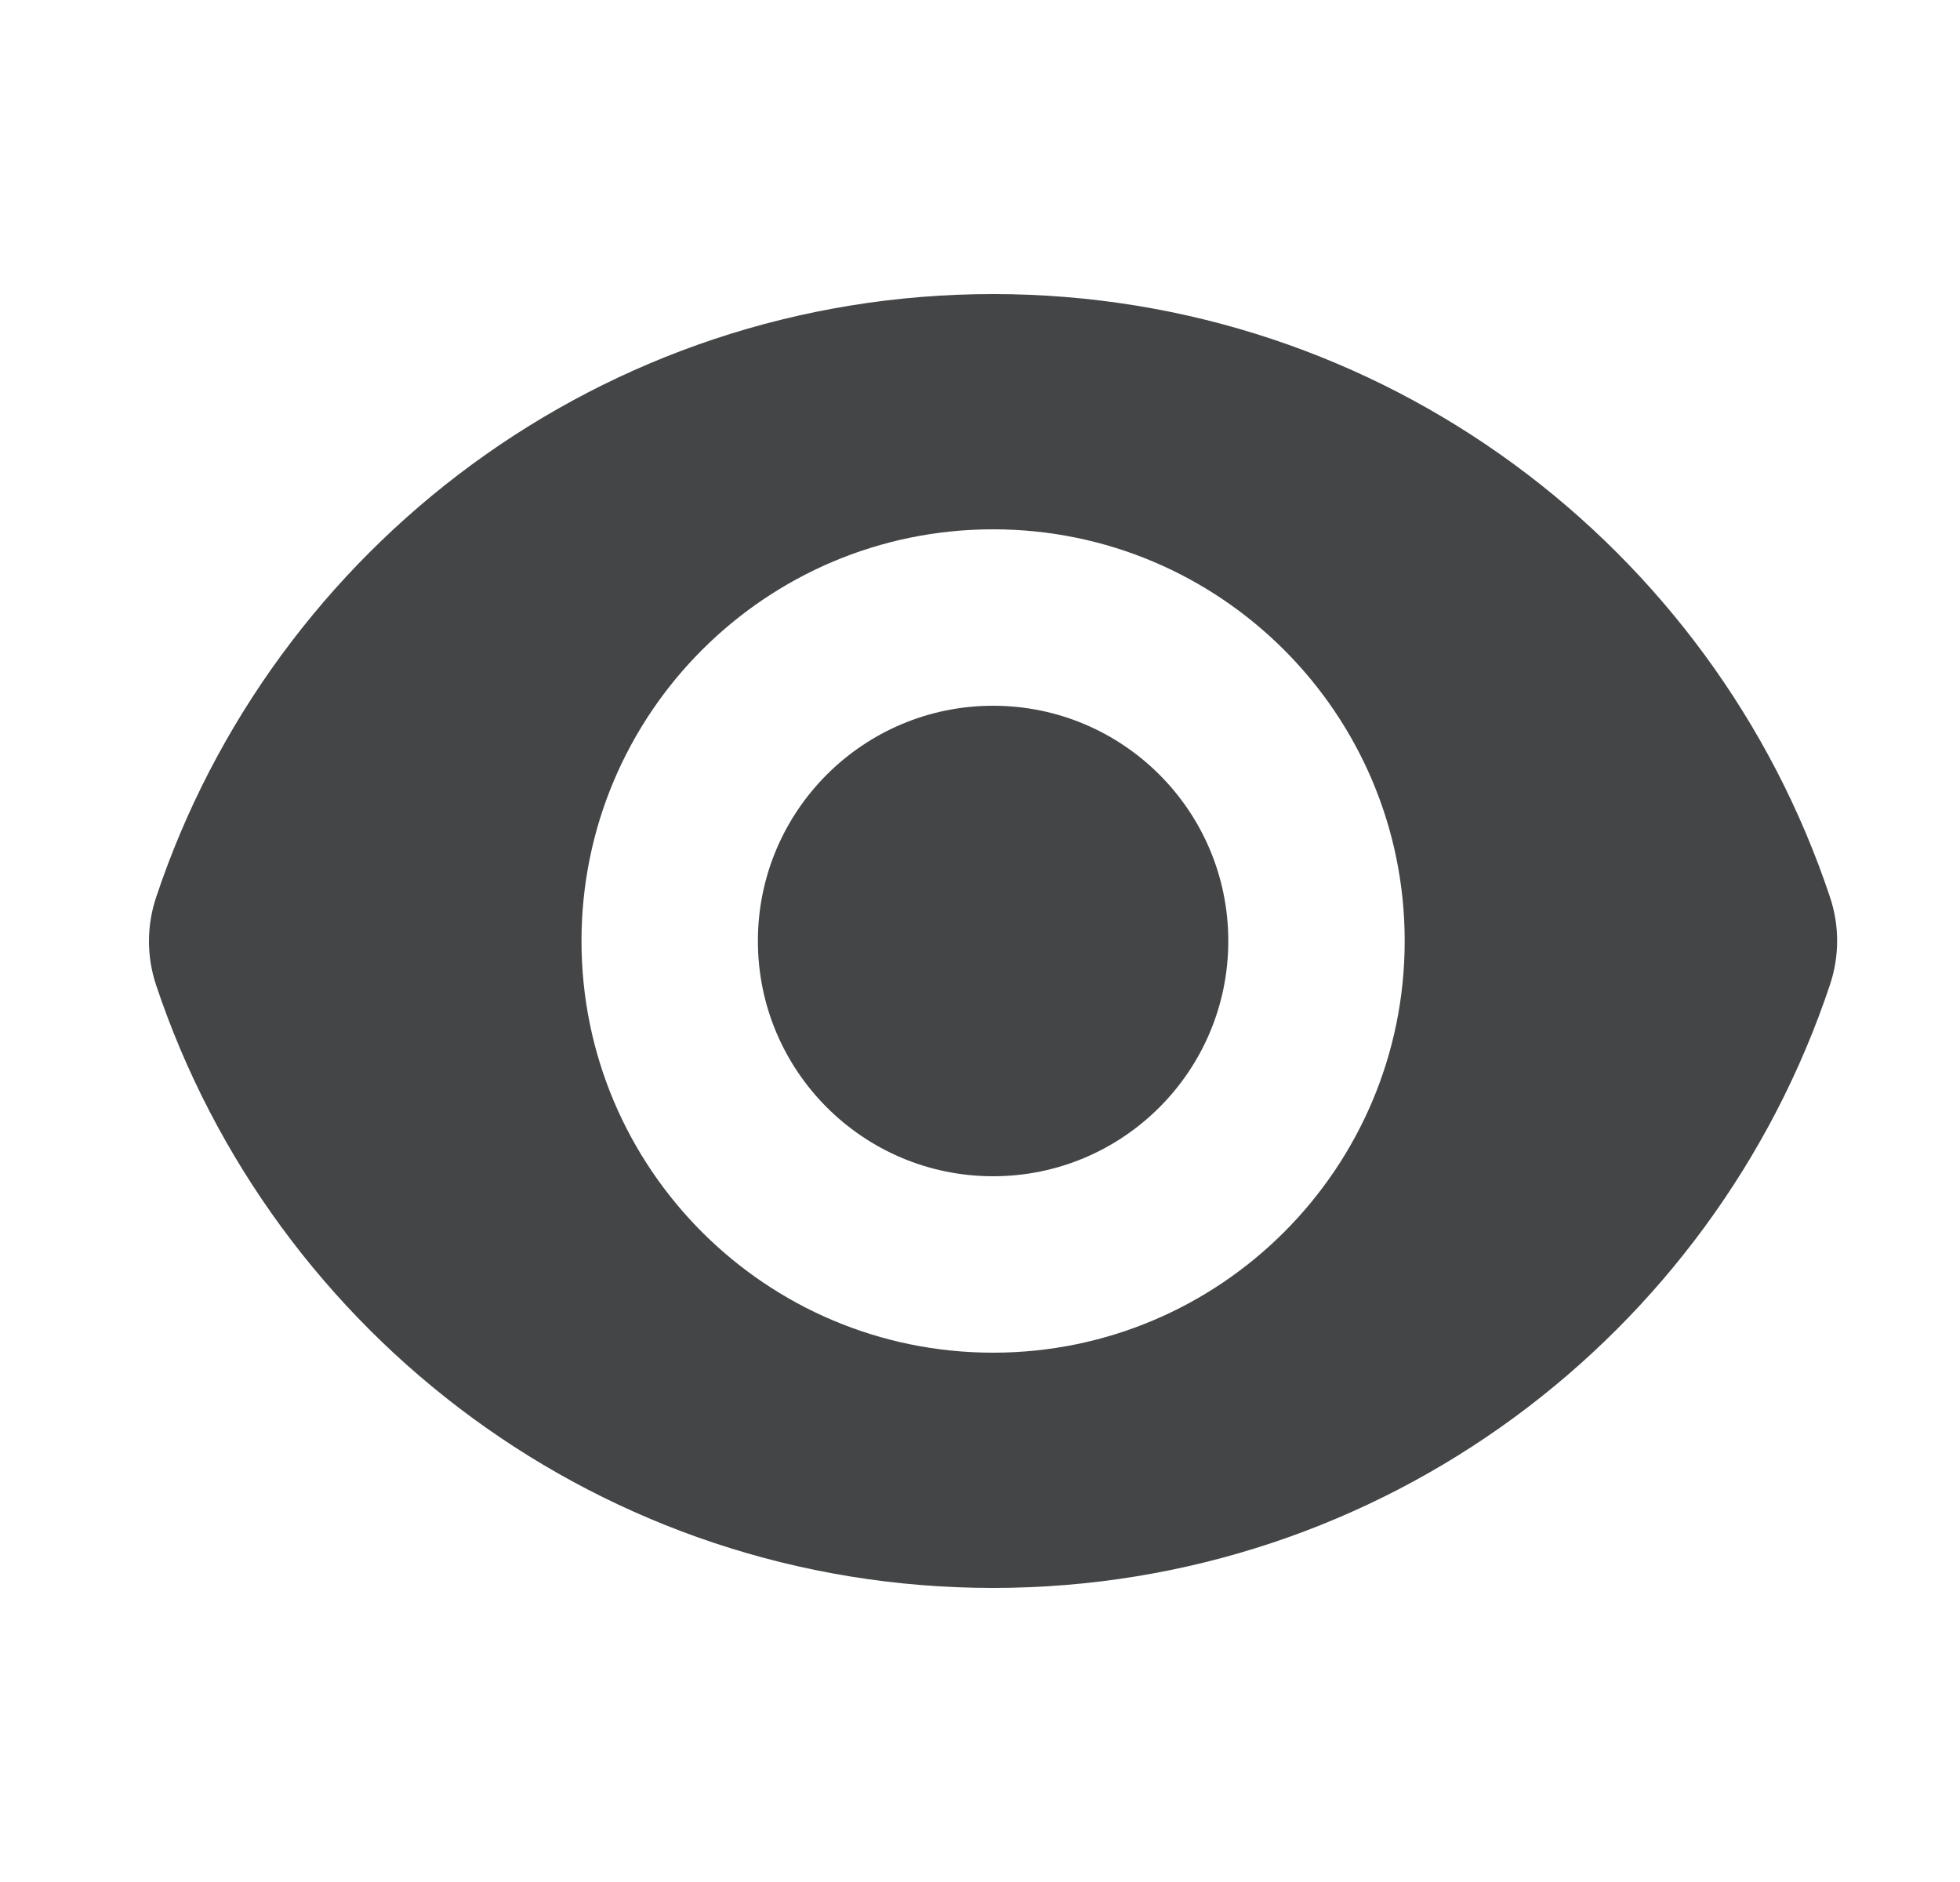 <svg width="25" height="24" viewBox="0 0 25 24" fill="none" xmlns="http://www.w3.org/2000/svg">
<path d="M12.667 15C14.324 15 15.667 13.657 15.667 12C15.667 10.343 14.324 9 12.667 9C11.01 9 9.667 10.343 9.667 12C9.667 13.657 11.01 15 12.667 15Z" fill="#434546"/>
<path fill-rule="evenodd" clip-rule="evenodd" d="M1.99 11.447C3.477 6.976 7.695 3.75 12.667 3.75C17.638 3.75 21.853 6.973 23.342 11.441C23.463 11.802 23.463 12.192 23.343 12.553C21.855 17.024 17.638 20.25 12.665 20.25C7.695 20.25 3.48 17.027 1.99 12.559C1.87 12.198 1.87 11.808 1.99 11.447ZM17.917 12C17.917 14.899 15.566 17.25 12.667 17.25C9.767 17.25 7.417 14.899 7.417 12C7.417 9.101 9.767 6.75 12.667 6.75C15.566 6.75 17.917 9.101 17.917 12Z" fill="#434546"/>
</svg>
